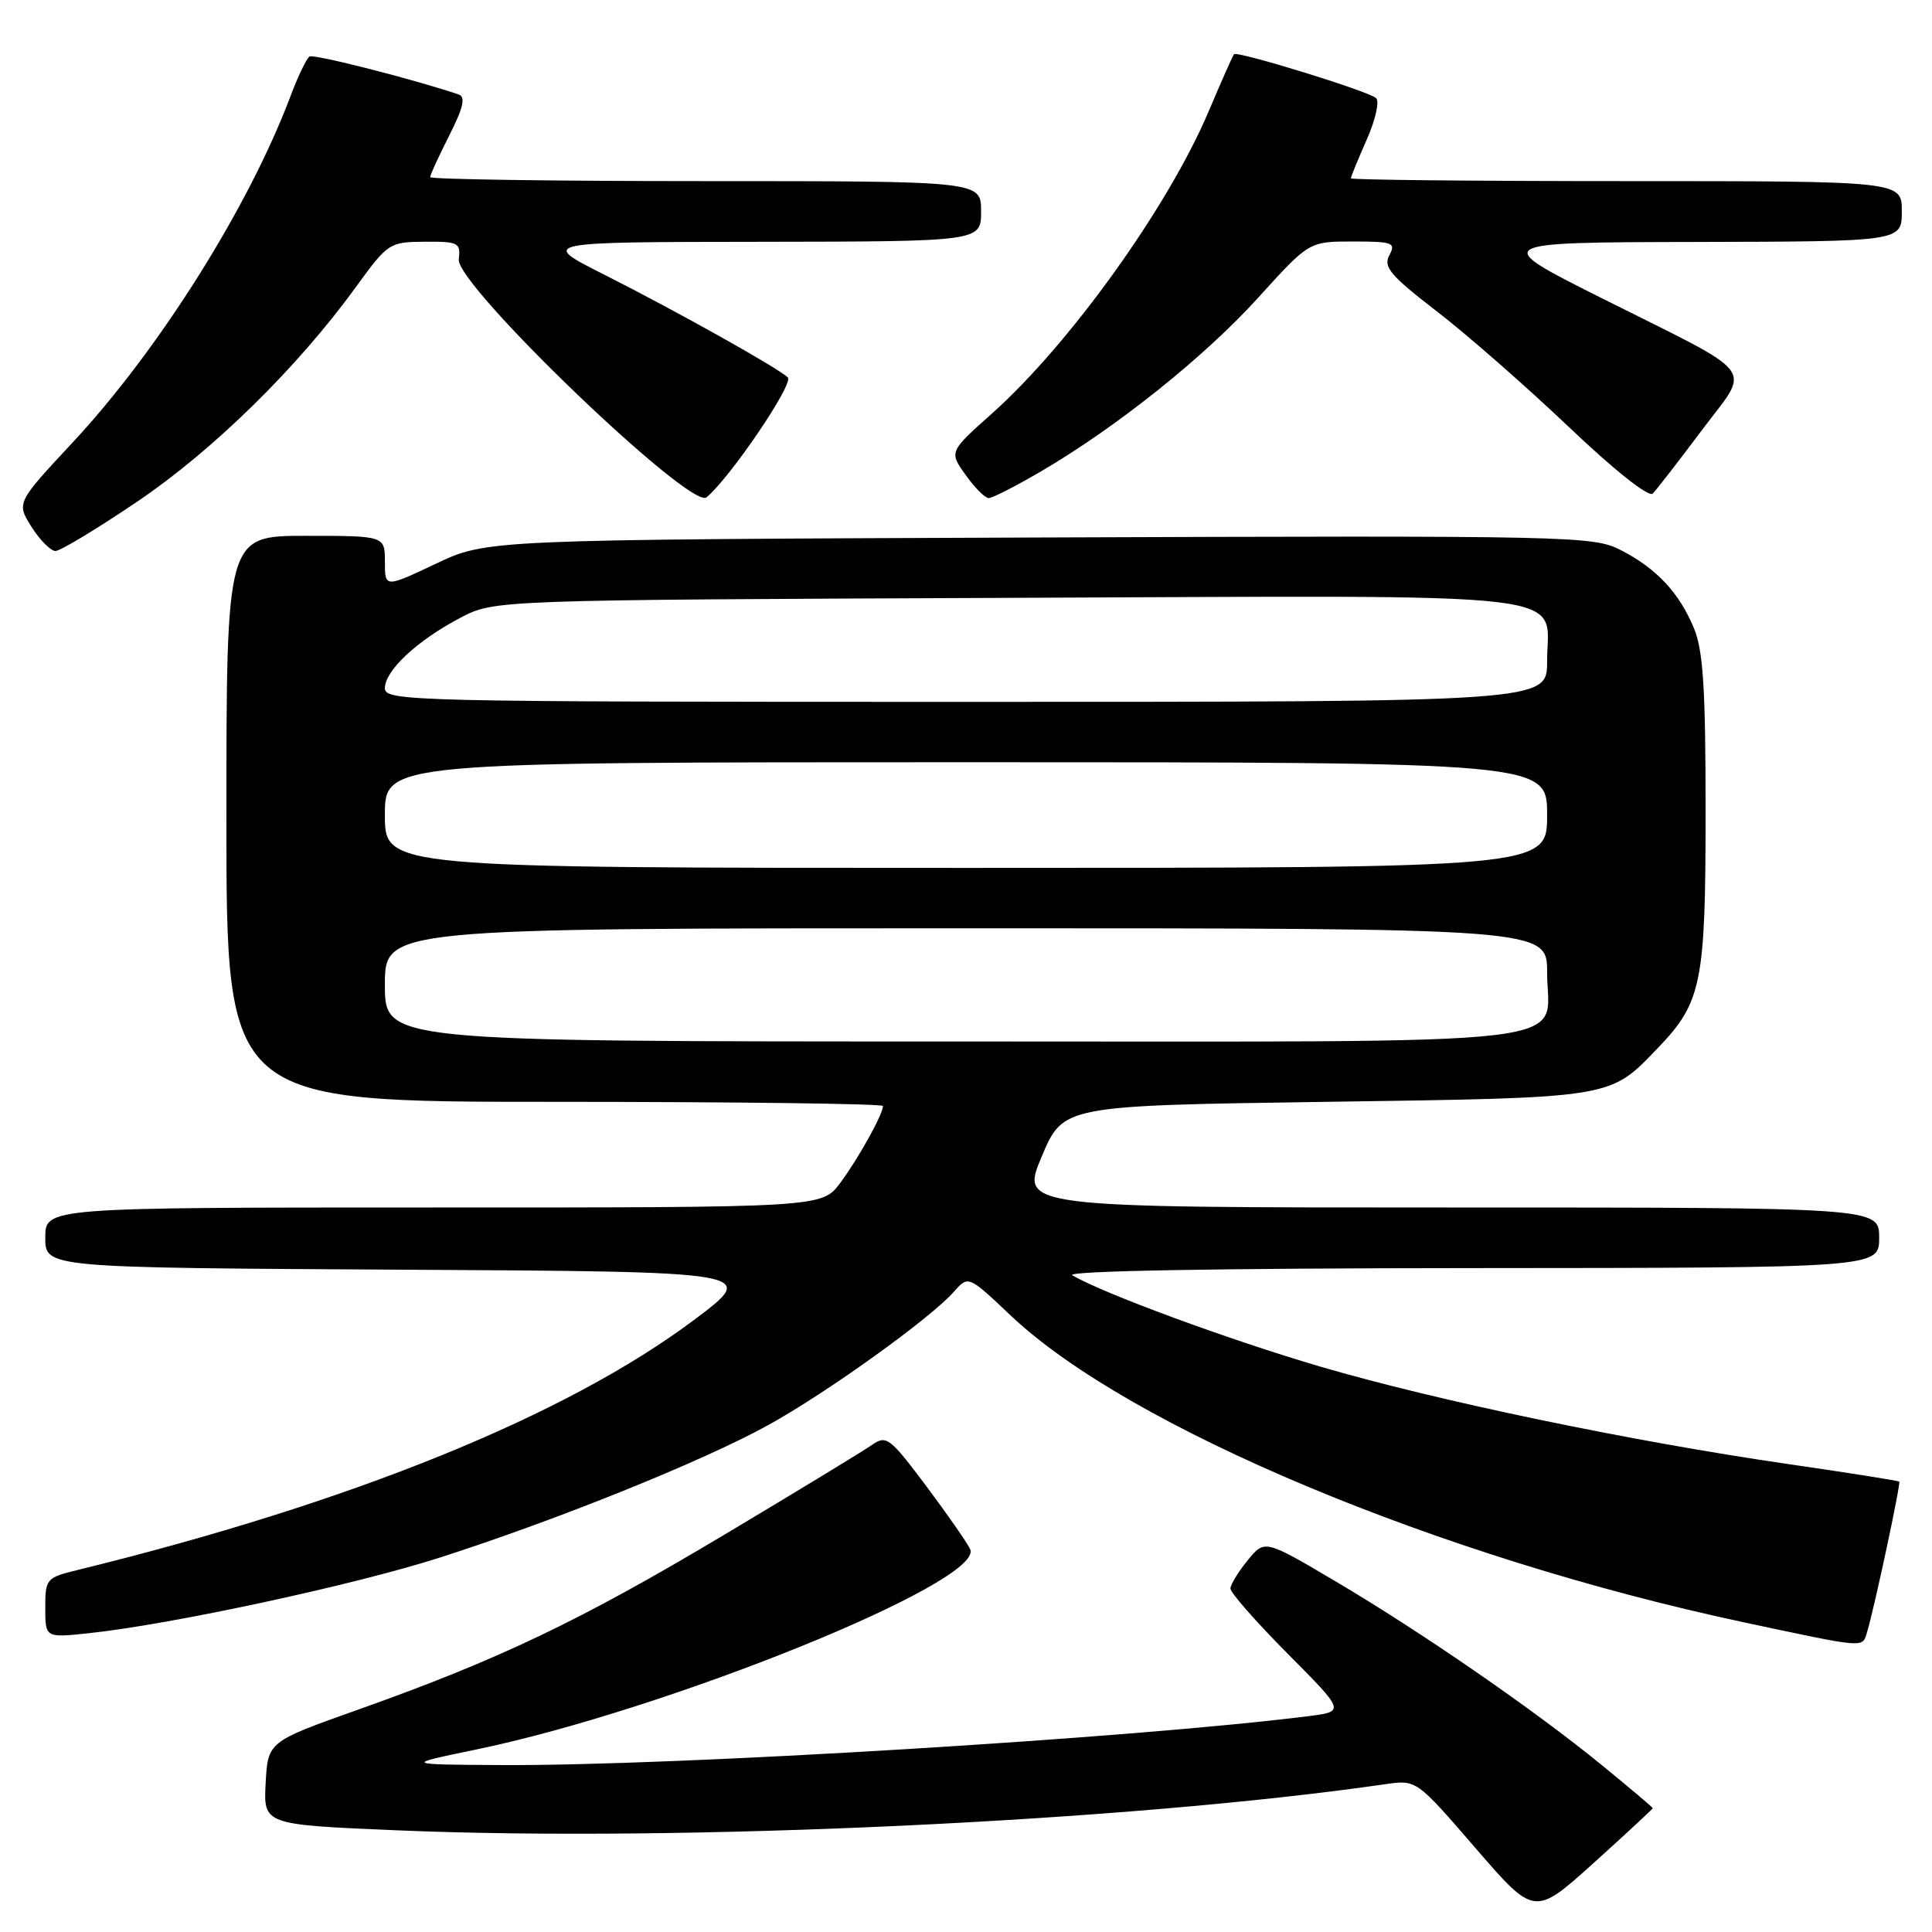 <?xml version="1.0" encoding="UTF-8" standalone="no"?>
<!DOCTYPE svg PUBLIC "-//W3C//DTD SVG 1.1//EN" "http://www.w3.org/Graphics/SVG/1.1/DTD/svg11.dtd" >
<svg xmlns="http://www.w3.org/2000/svg" xmlns:xlink="http://www.w3.org/1999/xlink" version="1.1" viewBox="0 0 256 256">
 <g >
 <path fill="currentColor"
d=" M 219.00 239.59 C 219.00 239.49 215.96 236.92 212.25 233.89 C 203.28 226.56 188.35 216.26 176.89 209.49 C 167.58 203.99 167.58 203.99 165.33 206.74 C 164.09 208.26 163.06 209.94 163.04 210.48 C 163.02 211.02 166.43 214.90 170.62 219.12 C 178.23 226.78 178.23 226.78 173.37 227.40 C 150.20 230.32 89.42 234.01 66.50 233.88 C 53.50 233.81 53.50 233.81 63.00 231.84 C 88.33 226.61 130.23 209.66 128.57 205.32 C 128.31 204.65 125.73 200.93 122.84 197.06 C 117.90 190.46 117.46 190.12 115.54 191.46 C 114.42 192.25 105.60 197.61 95.94 203.38 C 76.90 214.75 66.10 219.91 47.50 226.52 C 35.50 230.78 35.50 230.78 35.20 236.28 C 34.91 241.78 34.91 241.78 52.70 242.53 C 90.26 244.12 149.48 241.35 183.59 236.41 C 187.68 235.82 187.68 235.82 195.50 244.87 C 203.32 253.92 203.32 253.92 211.16 246.86 C 215.47 242.97 219.00 239.70 219.00 239.59 Z  M 247.40 216.25 C 248.35 213.12 251.89 196.56 251.66 196.32 C 251.53 196.20 244.92 195.15 236.97 194.00 C 216.09 190.97 190.42 185.62 174.94 181.08 C 162.85 177.53 146.23 171.41 142.08 168.98 C 141.10 168.41 161.14 168.05 194.75 168.03 C 249.00 168.00 249.00 168.00 249.00 164.00 C 249.00 160.00 249.00 160.00 192.09 160.00 C 135.19 160.00 135.19 160.00 138.03 153.25 C 140.88 146.50 140.88 146.50 175.69 146.00 C 214.04 145.45 213.23 145.58 219.70 138.84 C 225.49 132.80 226.00 130.26 226.00 107.50 C 226.00 91.20 225.68 86.17 224.45 83.23 C 222.48 78.50 219.48 75.31 214.74 72.88 C 211.11 71.02 208.39 70.96 137.74 71.22 C 64.50 71.50 64.50 71.50 57.75 74.70 C 51.00 77.89 51.00 77.89 51.00 74.45 C 51.00 71.00 51.00 71.00 40.50 71.00 C 30.00 71.00 30.00 71.00 30.00 108.50 C 30.00 146.00 30.00 146.00 73.50 146.00 C 97.42 146.00 117.00 146.25 117.00 146.55 C 117.00 147.65 113.70 153.58 111.33 156.75 C 108.90 160.00 108.90 160.00 57.45 160.00 C 6.00 160.00 6.00 160.00 6.00 163.99 C 6.00 167.98 6.00 167.98 53.25 168.24 C 100.50 168.50 100.50 168.50 92.00 174.87 C 75.04 187.59 46.56 199.14 10.25 208.04 C 6.14 209.04 6.00 209.21 6.00 213.05 C 6.00 217.02 6.00 217.02 11.75 216.41 C 22.53 215.28 47.02 210.01 58.27 206.39 C 73.85 201.39 93.12 193.62 101.78 188.84 C 109.56 184.55 123.26 174.71 126.41 171.15 C 128.31 169.00 128.31 169.00 133.91 174.30 C 149.55 189.12 190.69 206.35 231.00 214.95 C 247.42 218.45 246.75 218.39 247.40 216.25 Z  M 18.18 66.47 C 28.23 59.68 39.40 48.72 47.14 38.06 C 51.41 32.18 51.60 32.06 56.29 32.03 C 60.75 32.00 61.06 32.16 60.79 34.37 C 60.38 37.72 91.53 67.64 93.62 65.90 C 96.76 63.29 105.22 50.82 104.39 50.01 C 103.08 48.75 89.78 41.30 80.00 36.36 C 71.50 32.07 71.50 32.07 100.75 32.04 C 130.00 32.00 130.00 32.00 130.00 28.00 C 130.00 24.00 130.00 24.00 93.50 24.00 C 73.42 24.00 57.00 23.76 57.00 23.47 C 57.00 23.17 58.14 20.69 59.53 17.95 C 61.39 14.27 61.72 12.84 60.78 12.52 C 54.91 10.53 41.59 7.13 41.02 7.49 C 40.62 7.73 39.49 10.09 38.50 12.72 C 33.00 27.37 21.07 46.34 9.68 58.57 C 2.17 66.63 2.17 66.63 4.18 69.82 C 5.29 71.57 6.71 73.00 7.35 73.01 C 7.98 73.01 12.86 70.07 18.18 66.47 Z  M 137.96 62.45 C 148.04 56.54 159.64 47.26 166.74 39.42 C 173.46 32.00 173.46 32.00 179.26 32.00 C 184.58 32.00 184.99 32.16 184.09 33.83 C 183.27 35.37 184.23 36.51 190.34 41.22 C 194.32 44.28 202.19 51.17 207.84 56.54 C 213.90 62.31 218.47 65.93 219.00 65.40 C 219.49 64.90 222.39 61.16 225.44 57.09 C 232.02 48.29 233.39 50.12 212.32 39.55 C 197.50 32.12 197.50 32.12 224.75 32.06 C 252.00 32.00 252.00 32.00 252.00 28.00 C 252.00 24.00 252.00 24.00 215.50 24.00 C 195.43 24.00 179.00 23.83 179.00 23.63 C 179.00 23.42 179.94 21.12 181.09 18.52 C 182.25 15.92 182.81 13.43 182.34 13.00 C 181.37 12.09 163.94 6.71 163.51 7.19 C 163.35 7.36 161.86 10.73 160.18 14.69 C 154.81 27.40 141.75 45.60 131.41 54.82 C 125.76 59.86 125.76 59.86 127.95 62.93 C 129.15 64.62 130.53 66.00 131.01 66.00 C 131.50 66.00 134.62 64.40 137.96 62.45 Z  M 51.00 130.50 C 51.00 123.00 51.00 123.00 128.00 123.00 C 205.00 123.00 205.00 123.00 205.00 128.85 C 205.00 138.84 212.23 138.00 126.17 138.00 C 51.00 138.00 51.00 138.00 51.00 130.50 Z  M 51.00 108.00 C 51.00 101.00 51.00 101.00 128.00 101.00 C 205.00 101.00 205.00 101.00 205.00 108.00 C 205.00 115.00 205.00 115.00 128.00 115.00 C 51.00 115.00 51.00 115.00 51.00 108.00 Z  M 51.00 91.19 C 51.00 88.85 55.29 84.86 61.00 81.86 C 65.50 79.50 65.50 79.50 133.39 79.22 C 210.97 78.91 205.00 78.20 205.00 87.65 C 205.00 93.00 205.00 93.00 128.00 93.00 C 54.32 93.00 51.00 92.92 51.00 91.19 Z "/>
</g>
</svg>